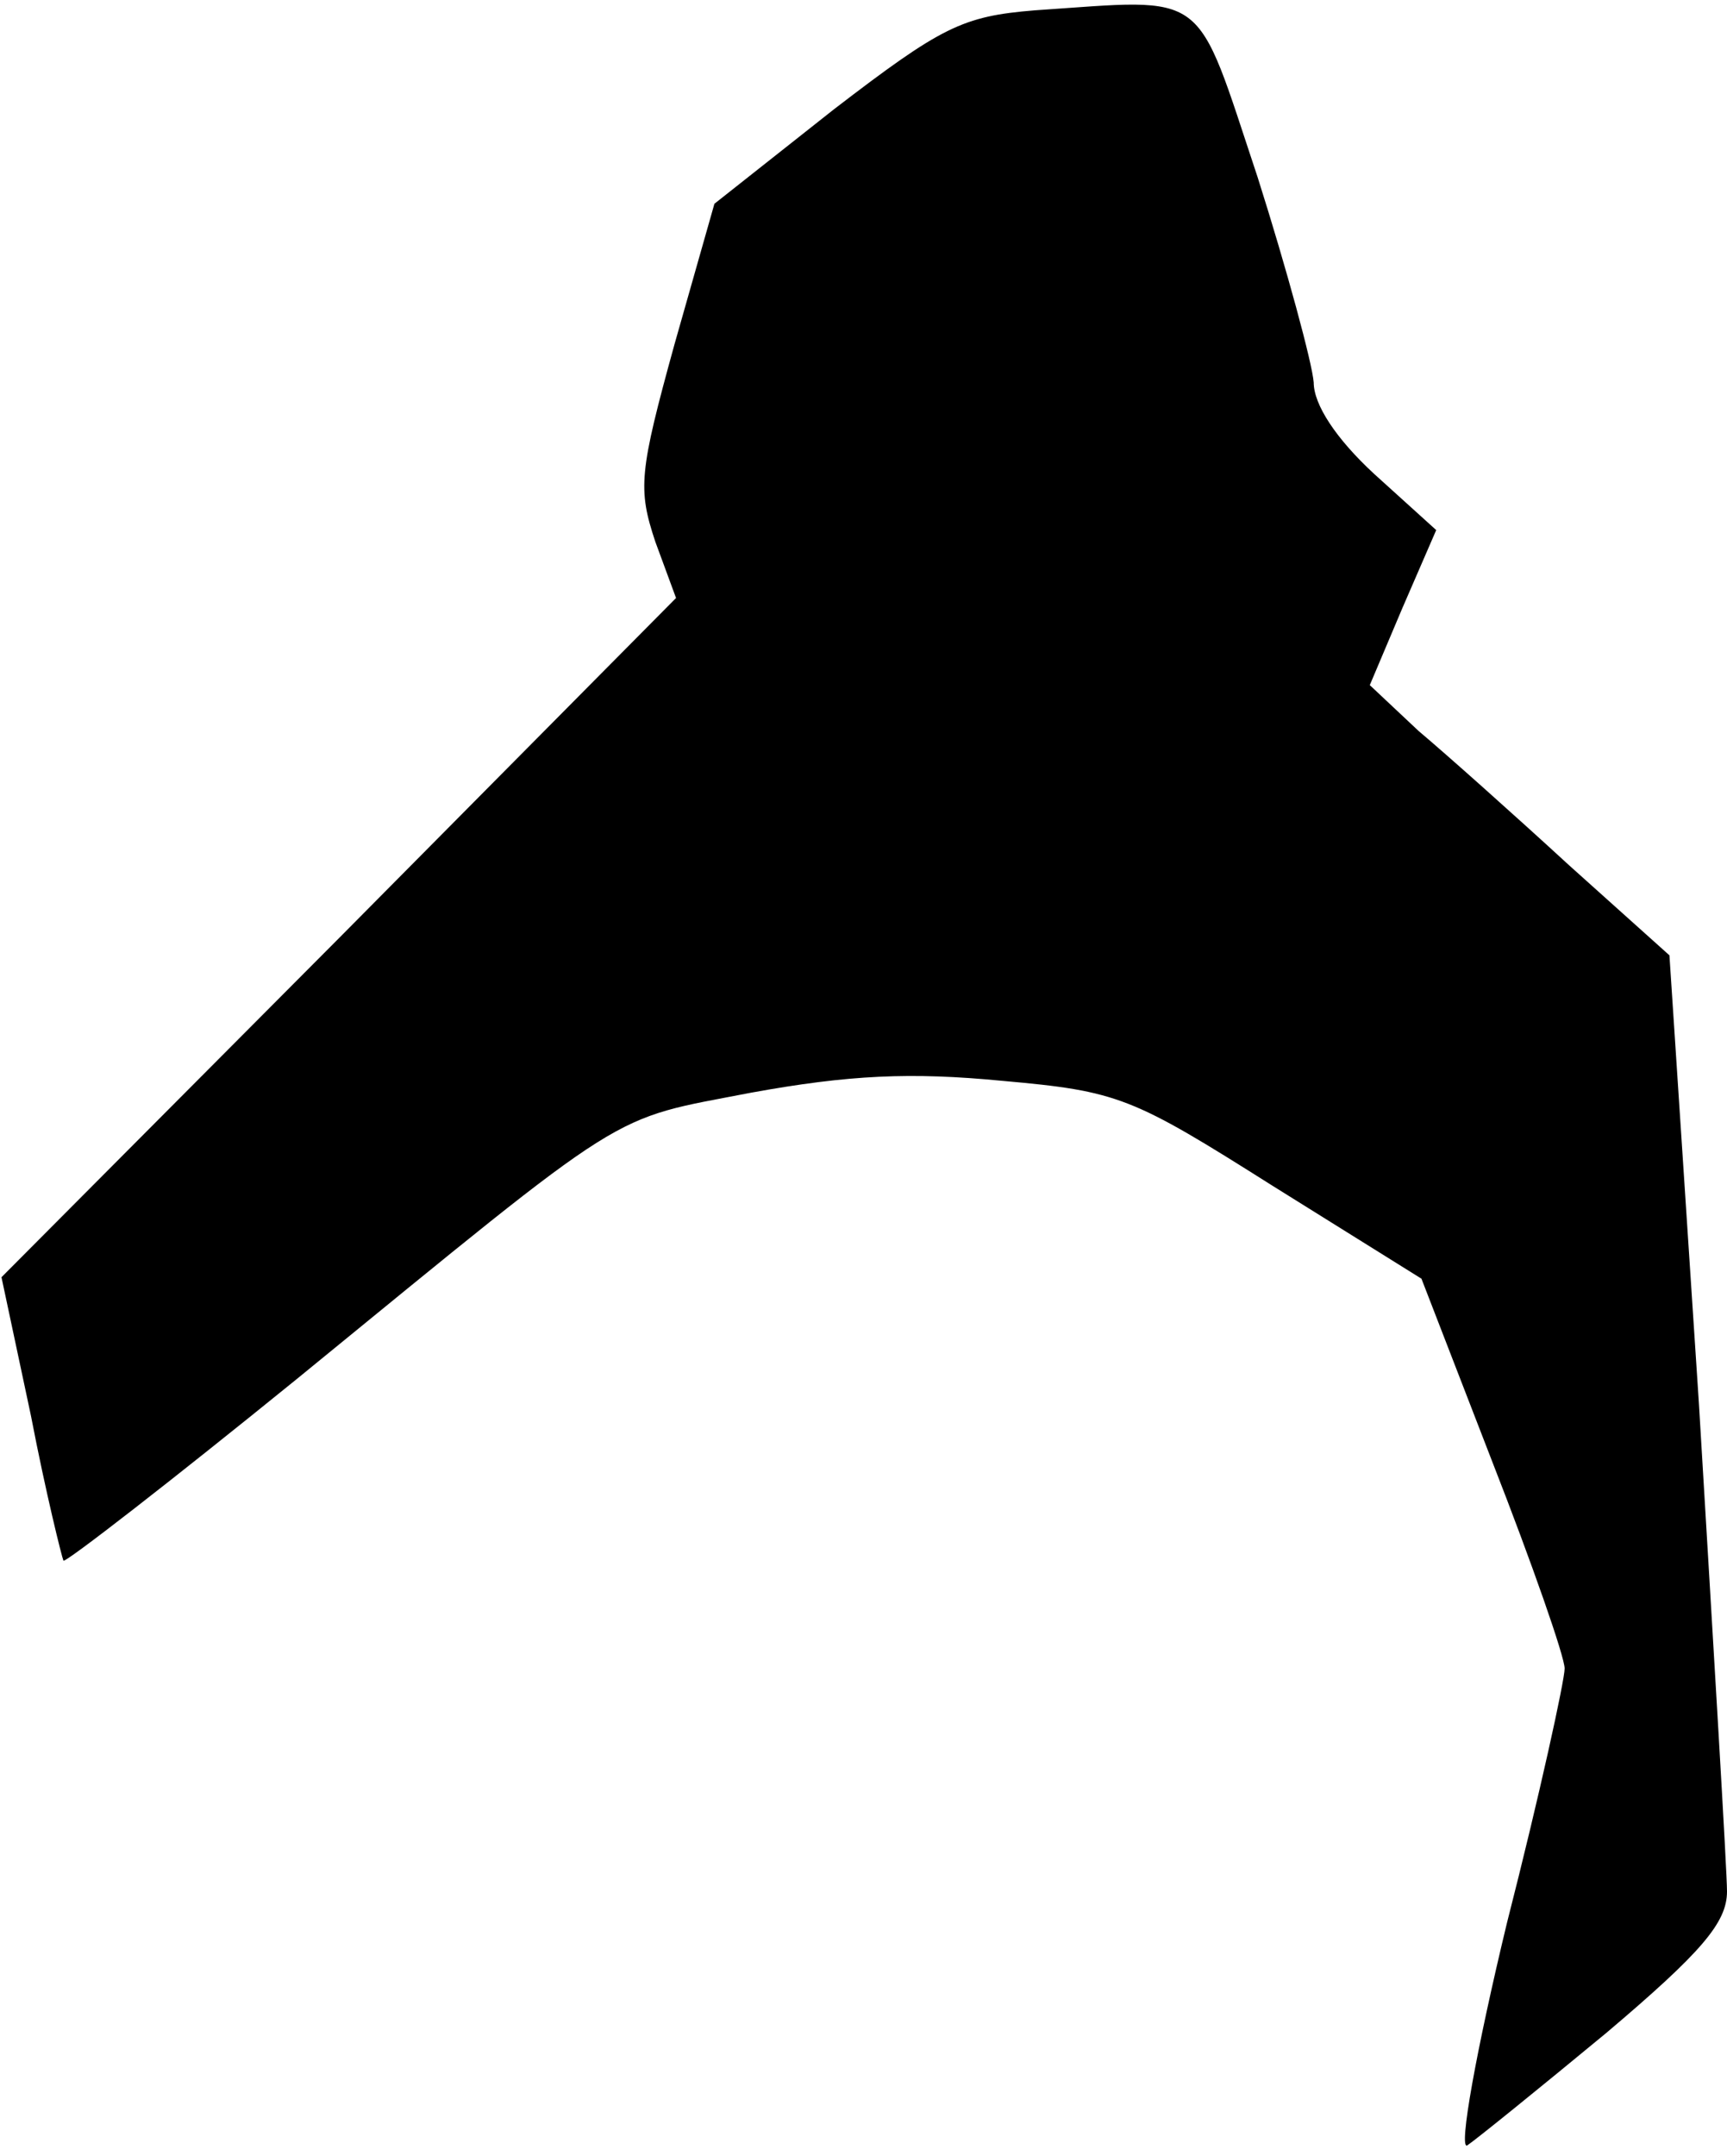 <?xml version="1.0" standalone="no"?>
<!DOCTYPE svg PUBLIC "-//W3C//DTD SVG 20010904//EN"
 "http://www.w3.org/TR/2001/REC-SVG-20010904/DTD/svg10.dtd">
<svg version="1.0" xmlns="http://www.w3.org/2000/svg"
 width="117pt" height="146pt" viewBox="0 0 117 146"
 preserveAspectRatio="xMidYMid meet">
<g transform="translate(0,146) scale(0.1,-0.1)"
fill="#000000" stroke="none">
<path fill="#000000" stroke="none" d="M701 1453 c-49 -4 -63 -11 -136 -67
l-81 -64 -27 -95 c-24 -87 -25 -98 -13 -134 l14 -38 -228 -230 -229 -230 20
-94 c10 -52 21 -96 22 -98 2 -1 73 54 158 123 229 187 210 175 308 194 66 12
108 14 170 8 79 -7 88 -11 183 -71 l101 -63 48 -124 c27 -69 49 -132 49 -140
0 -8 -17 -86 -39 -172 -21 -87 -33 -154 -27 -151 6 4 48 38 94 76 65 55 82 75
82 96 0 14 -9 163 -19 330 l-20 304 -68 61 c-37 34 -83 75 -102 91 l-33 31 22
52 23 53 -42 38 c-26 24 -41 47 -41 62 -1 13 -18 76 -38 139 -43 129 -32 121
-151 113z"/>
</g>
</svg>
